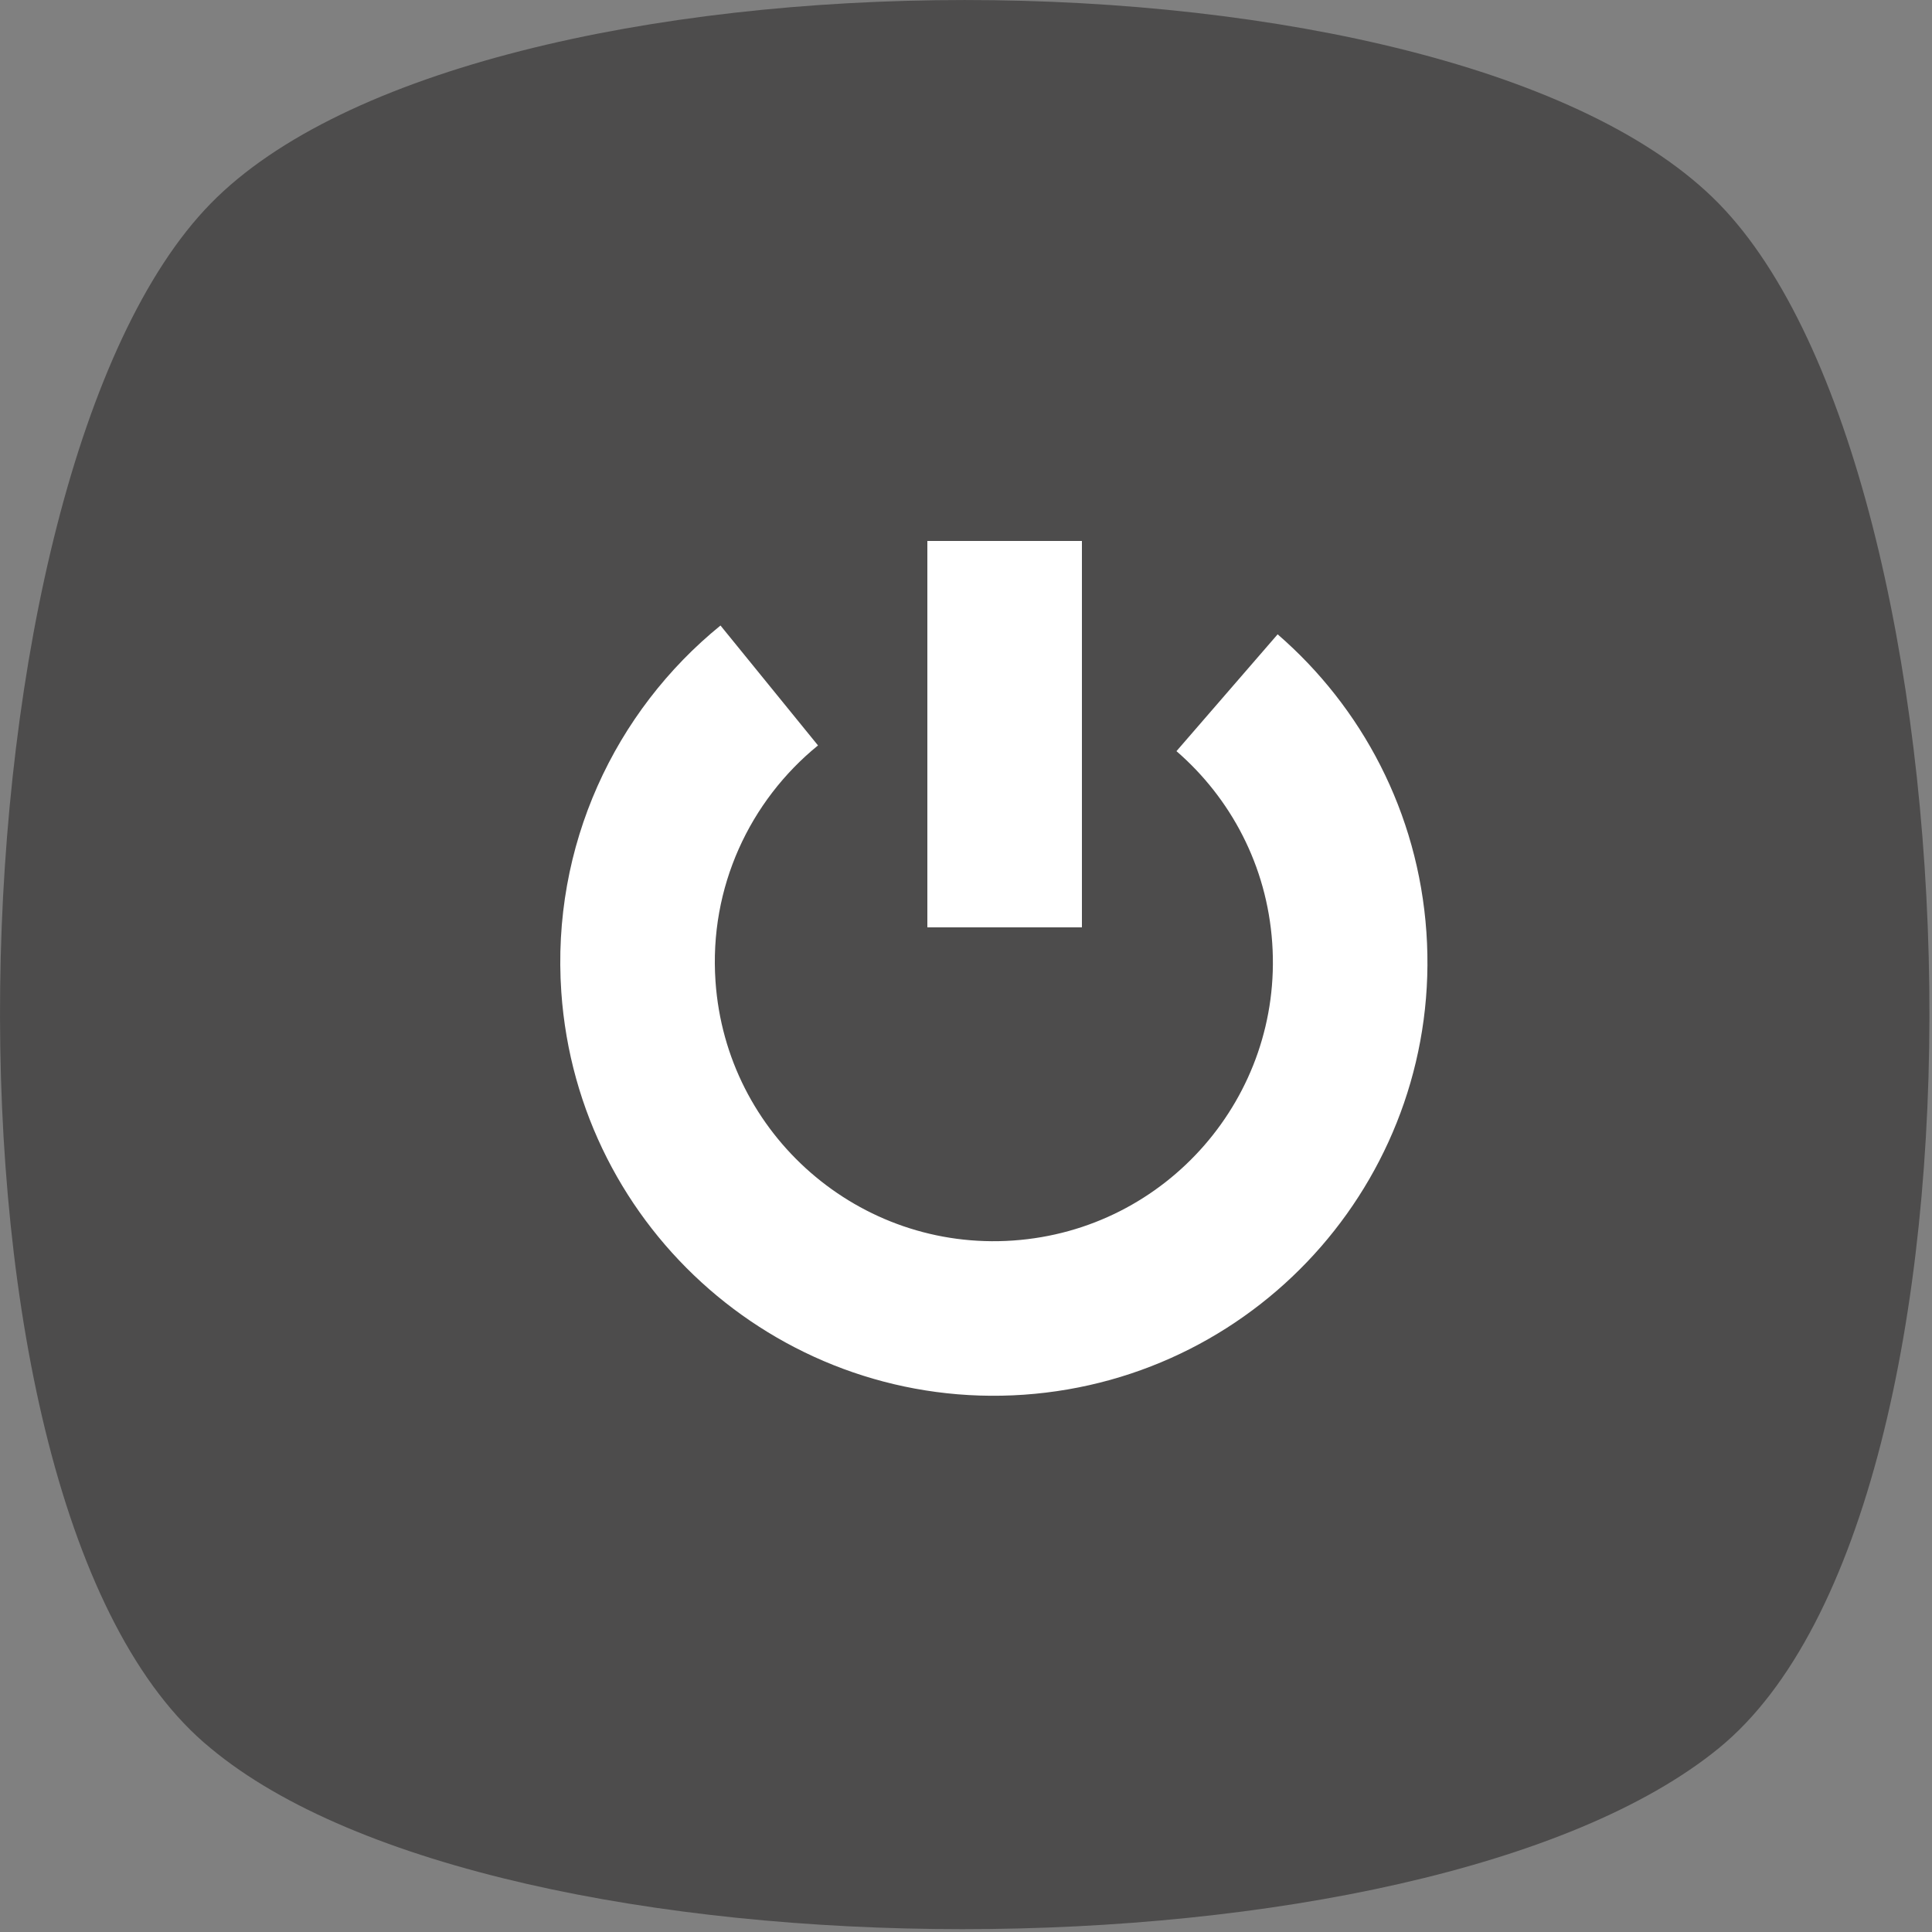 <svg width="25" height="25" viewBox="0 0 25 25" fill="none" xmlns="http://www.w3.org/2000/svg">
<rect x="0" y="0" width="25" height="25" fill="#808080" stroke="none"/>
<path d="M22.242 22.621C18.417 25.744 6.472 25.744 2.725 22.621C-1.101 19.498 -0.71 6.148 2.725 2.635C6.16 -0.878 18.807 -0.878 22.242 2.635C25.677 6.148 26.068 19.498 22.242 22.621Z" fill="#4D4C4C"/>
<path d="M9.954 8.87C8.83 9.784 8.153 11.213 8.261 12.769C8.437 15.309 10.639 17.226 13.179 17.05C15.72 16.873 17.636 14.671 17.46 12.131C17.372 10.856 16.773 9.739 15.878 8.964" stroke="white" stroke-width="2"/>
<line x1="13" y1="7" x2="13" y2="12" stroke="white" stroke-width="2"/>
</svg>
